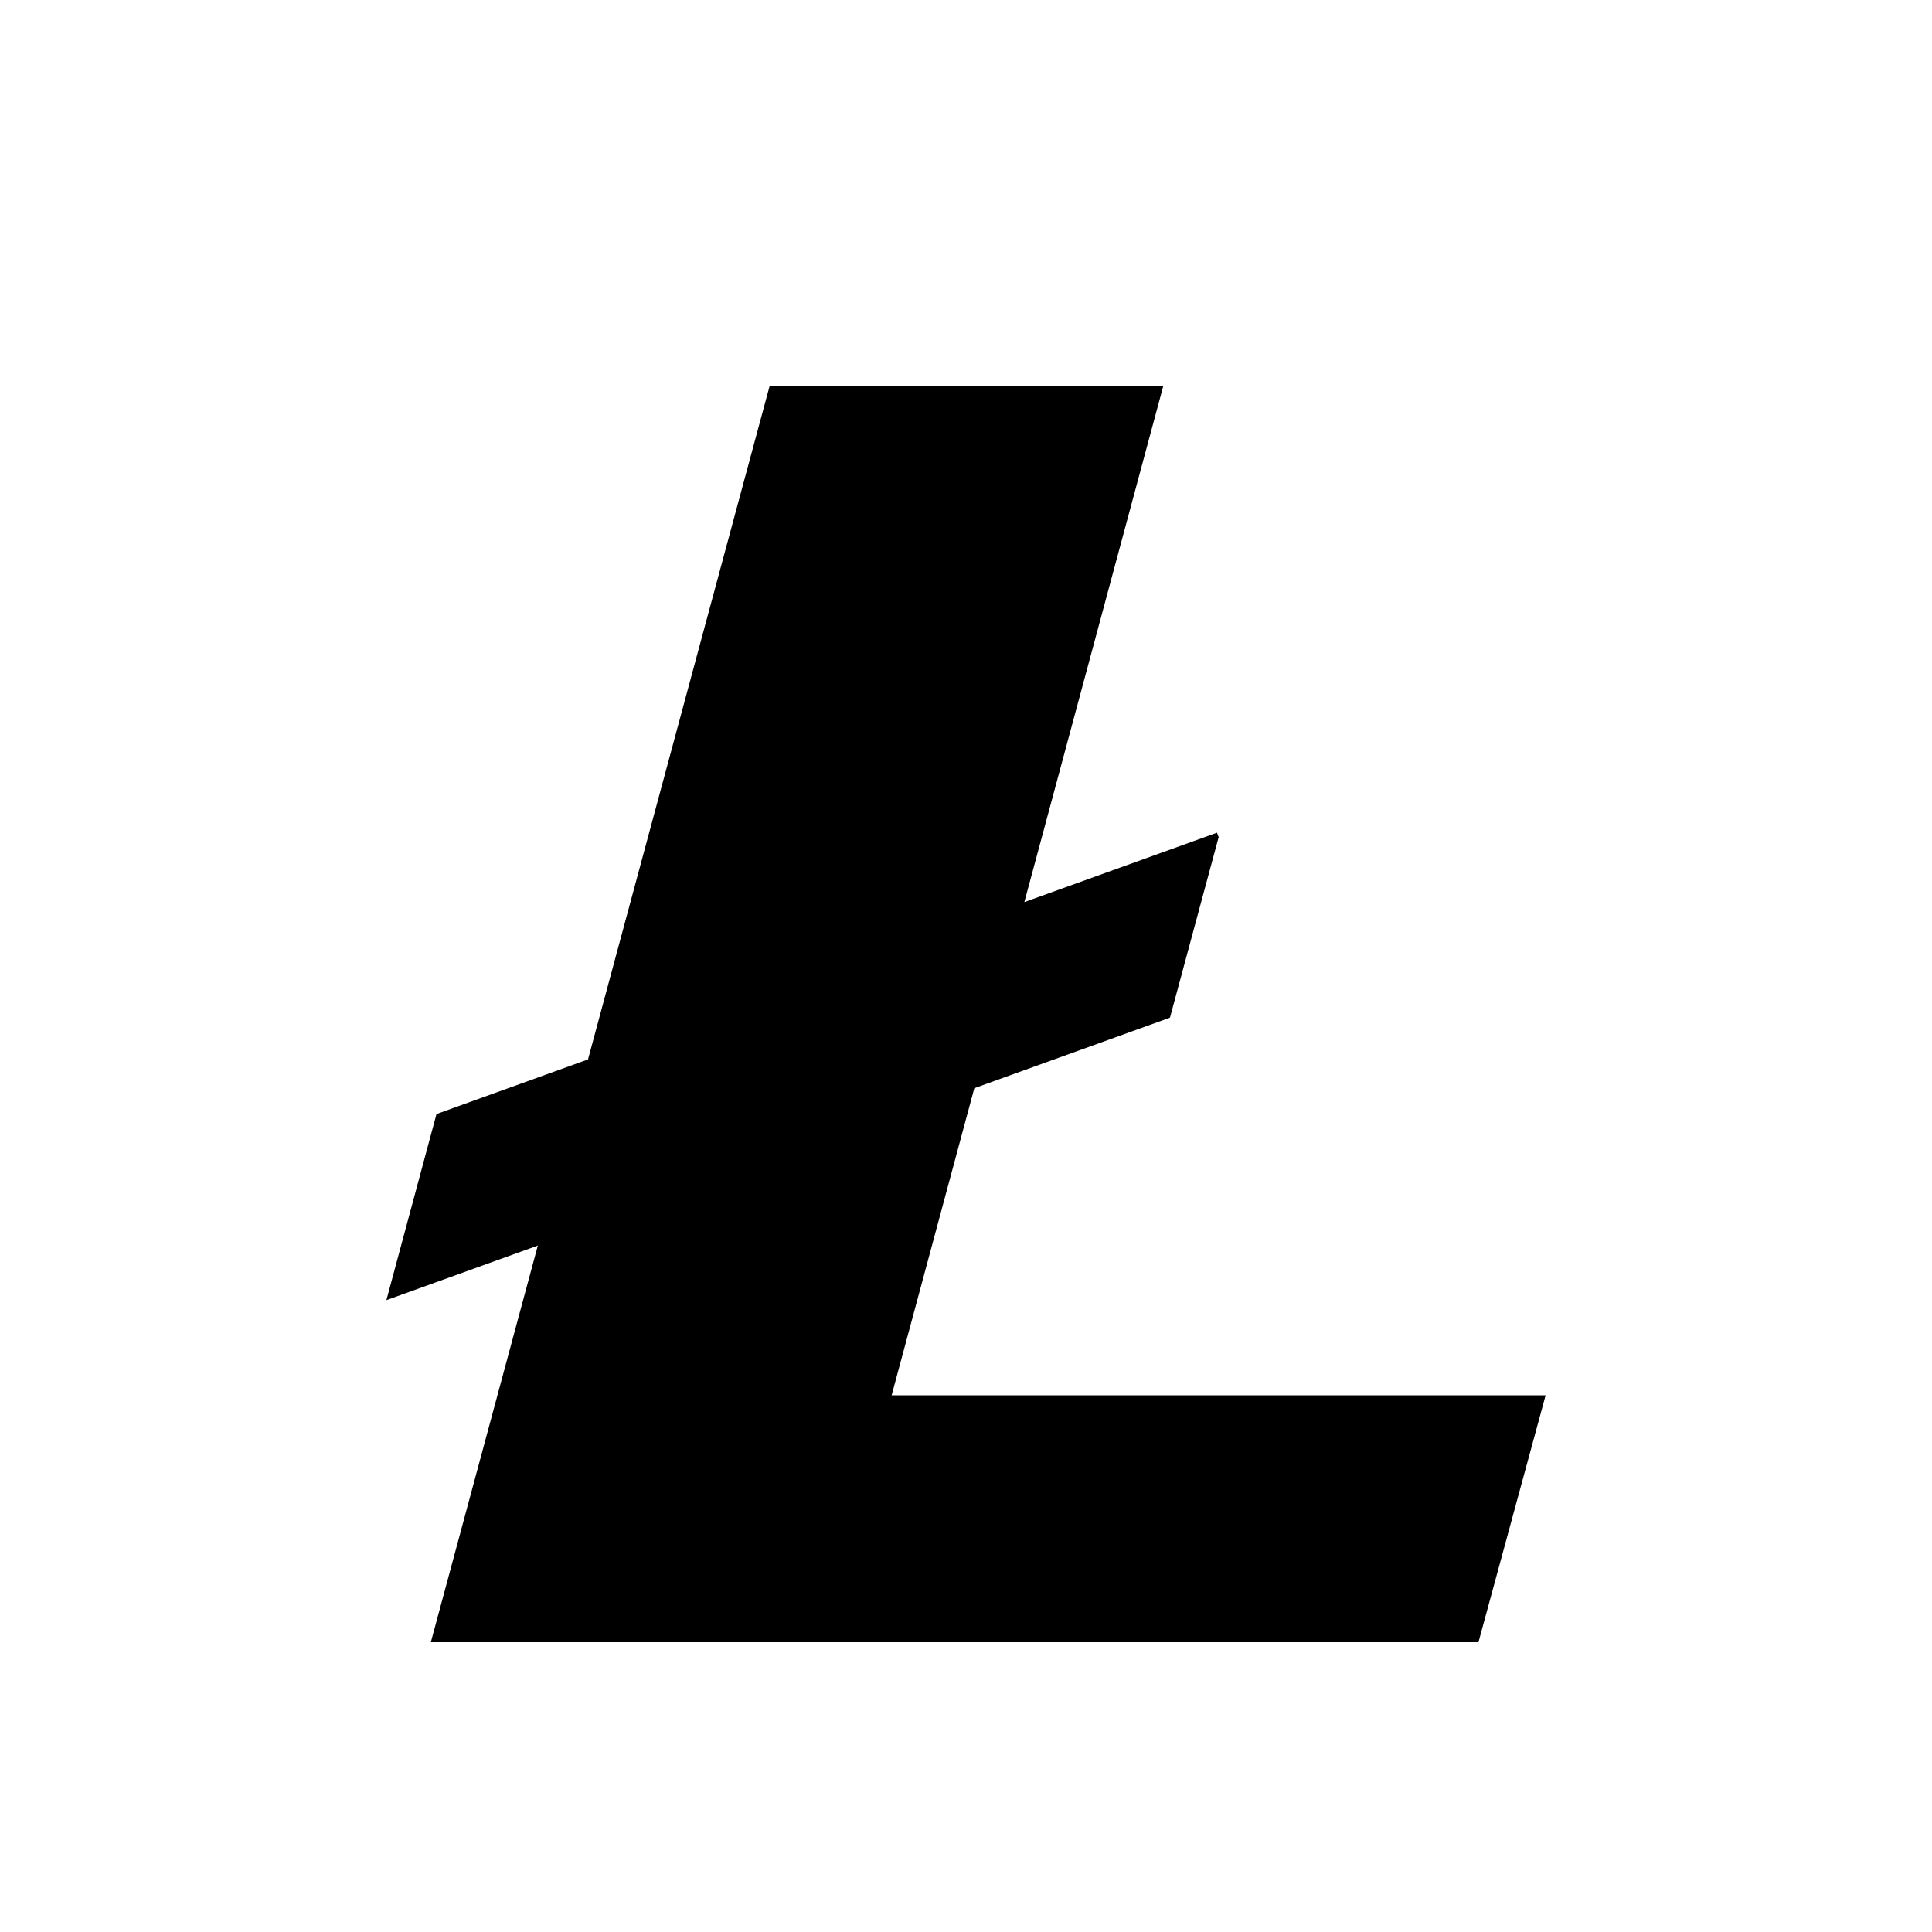 <svg width="40" height="40" viewBox="0 0 40 40" fill="none" xmlns="http://www.w3.org/2000/svg">
    <path
        d="M18.46 28.889L20.172 22.53L24.223 21.069L25.231 17.332L25.197 17.24L21.208 18.677L24.082 8H15.932L12.174 21.934L9.037 23.065L8 26.918L11.135 25.788L8.92 34H30.61L32 28.889H18.46Z"
        fill="currentColor" />
</svg>